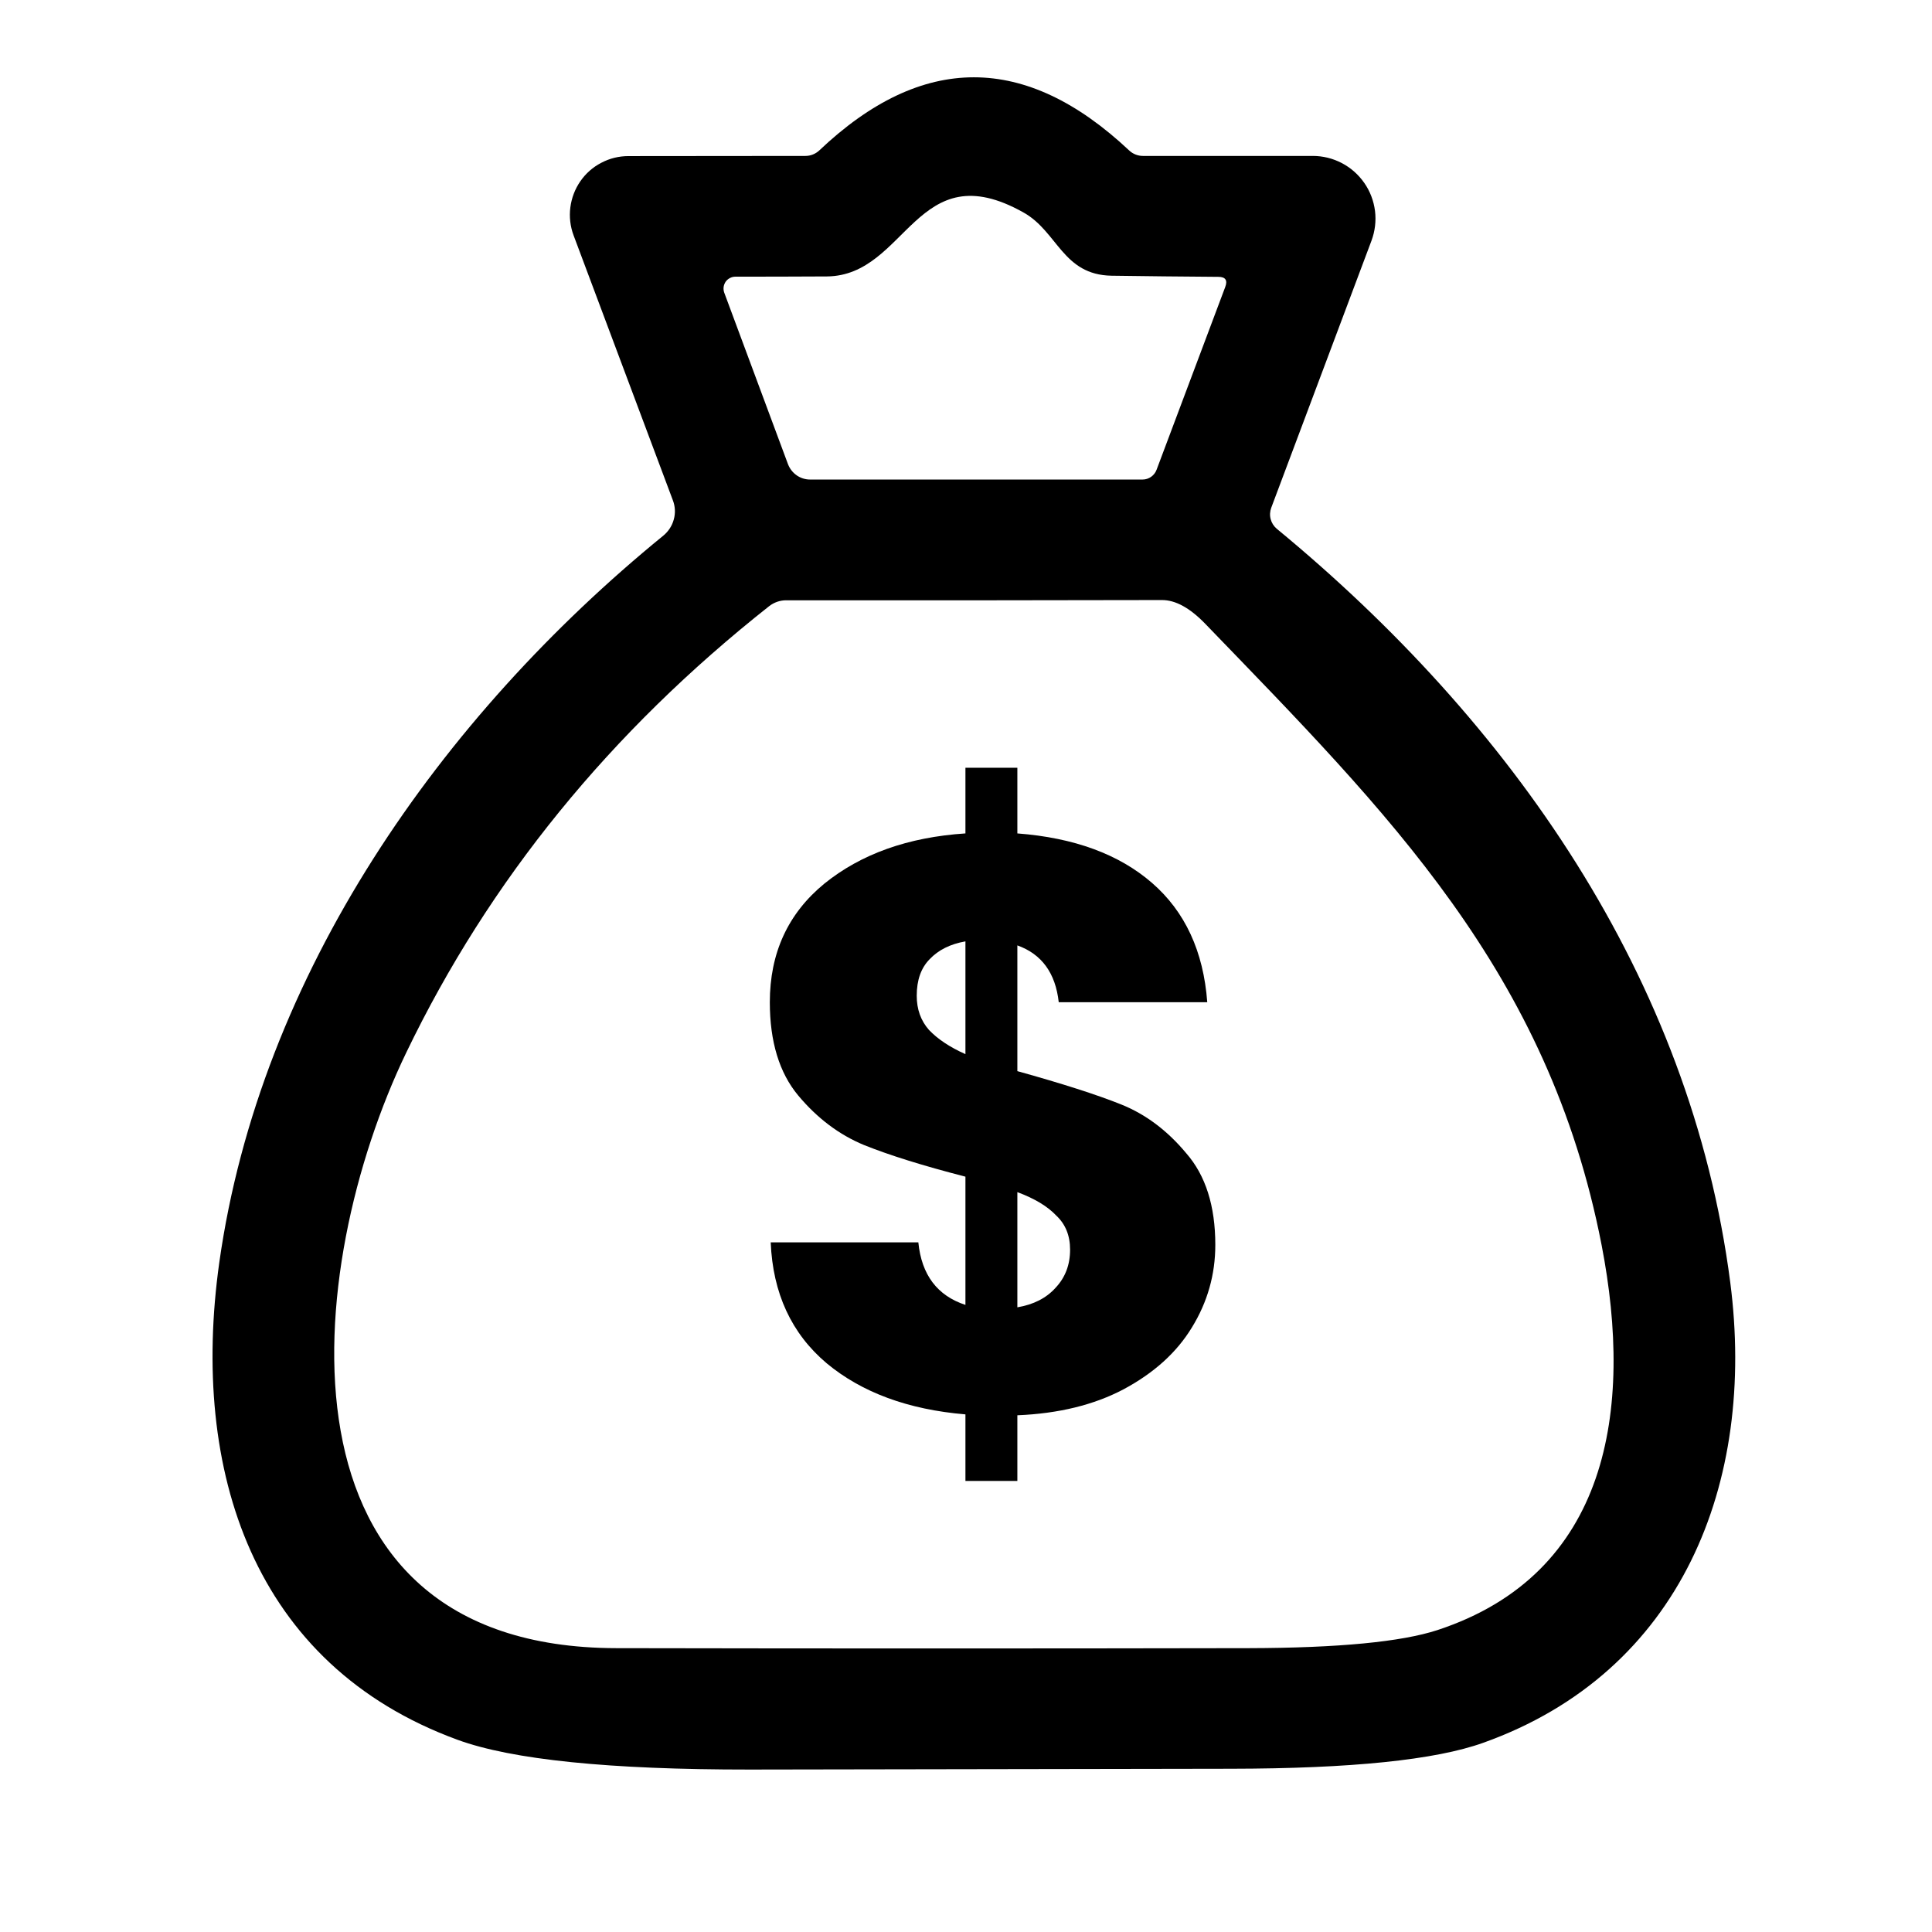 <svg xmlns="http://www.w3.org/2000/svg" viewBox="0 0 24 24" fill="none">
<path d="M15.792 6.307C15.775 6.353 15.772 6.403 15.785 6.45C15.797 6.496 15.824 6.538 15.861 6.569C18.763 8.962 21.002 12.137 21.494 15.931C21.816 18.42 20.889 20.77 18.424 21.65C17.829 21.863 16.784 21.97 15.29 21.972C13.298 21.975 11.305 21.978 9.312 21.982C7.571 21.983 6.361 21.86 5.683 21.612C3.144 20.683 2.361 18.271 2.724 15.684C3.23 12.098 5.479 8.906 8.241 6.653C8.304 6.601 8.349 6.531 8.37 6.453C8.392 6.375 8.388 6.292 8.359 6.216L7.125 2.923C7.084 2.813 7.07 2.694 7.085 2.577C7.1 2.46 7.142 2.349 7.209 2.252C7.276 2.155 7.365 2.076 7.47 2.022C7.574 1.967 7.689 1.939 7.807 1.939L10.005 1.937C10.069 1.937 10.129 1.913 10.176 1.87C11.454 0.657 12.738 0.657 14.028 1.87C14.074 1.913 14.135 1.937 14.198 1.937H16.308C16.434 1.937 16.558 1.968 16.669 2.026C16.781 2.085 16.876 2.169 16.948 2.273C17.02 2.376 17.065 2.496 17.081 2.621C17.096 2.746 17.081 2.872 17.037 2.99L15.792 6.307ZM13.809 3.425C13.2 3.415 13.14 2.878 12.715 2.64C11.38 1.889 11.27 3.425 10.272 3.434C9.876 3.436 9.497 3.437 9.134 3.437C9.111 3.437 9.087 3.443 9.067 3.454C9.046 3.465 9.028 3.48 9.014 3.5C9.001 3.52 8.992 3.542 8.989 3.566C8.986 3.589 8.989 3.614 8.997 3.636L9.789 5.767C9.811 5.823 9.848 5.871 9.897 5.905C9.946 5.939 10.004 5.957 10.063 5.957H14.193C14.232 5.957 14.269 5.945 14.3 5.923C14.331 5.901 14.355 5.87 14.368 5.834L15.22 3.566C15.252 3.482 15.224 3.439 15.134 3.439C14.681 3.436 14.24 3.431 13.809 3.425ZM14.973 7.75C14.781 7.551 14.601 7.453 14.433 7.454C12.884 7.458 11.328 7.458 9.765 7.457C9.691 7.457 9.617 7.482 9.556 7.529C7.579 9.09 6.076 10.939 5.047 13.075C3.758 15.749 3.292 20.467 7.656 20.474C10.275 20.479 12.895 20.479 15.516 20.474C16.628 20.471 17.408 20.396 17.858 20.249C19.98 19.55 20.294 17.522 19.896 15.468C19.236 12.072 17.244 10.102 14.973 7.75Z" fill="currentColor"/>
<path d="M15.097 15.464C15.097 15.833 15 16.176 14.805 16.492C14.617 16.801 14.335 17.056 13.958 17.258C13.589 17.453 13.149 17.56 12.638 17.581V18.397H11.993V17.57C11.28 17.51 10.706 17.298 10.269 16.935C9.832 16.566 9.6 16.065 9.574 15.433H11.408C11.448 15.837 11.643 16.095 11.993 16.21V14.617C11.469 14.482 11.049 14.351 10.733 14.224C10.424 14.096 10.152 13.891 9.916 13.609C9.681 13.327 9.563 12.94 9.563 12.45C9.563 11.838 9.789 11.348 10.239 10.978C10.696 10.608 11.28 10.4 11.993 10.353V9.537H12.638V10.353C13.344 10.407 13.901 10.612 14.311 10.968C14.721 11.324 14.95 11.818 14.997 12.45H13.152C13.112 12.087 12.94 11.852 12.638 11.744V13.306C13.196 13.461 13.626 13.599 13.928 13.72C14.23 13.841 14.499 14.042 14.735 14.325C14.976 14.6 15.097 14.98 15.097 15.464ZM11.388 12.369C11.388 12.537 11.438 12.678 11.539 12.793C11.647 12.907 11.798 13.008 11.993 13.095V11.694C11.805 11.727 11.657 11.801 11.549 11.915C11.442 12.023 11.388 12.174 11.388 12.369ZM12.638 16.24C12.839 16.206 12.997 16.126 13.112 15.998C13.233 15.87 13.293 15.712 13.293 15.524C13.293 15.349 13.236 15.208 13.122 15.101C13.014 14.986 12.853 14.889 12.638 14.809V16.24Z" fill="currentColor"/>
</svg>